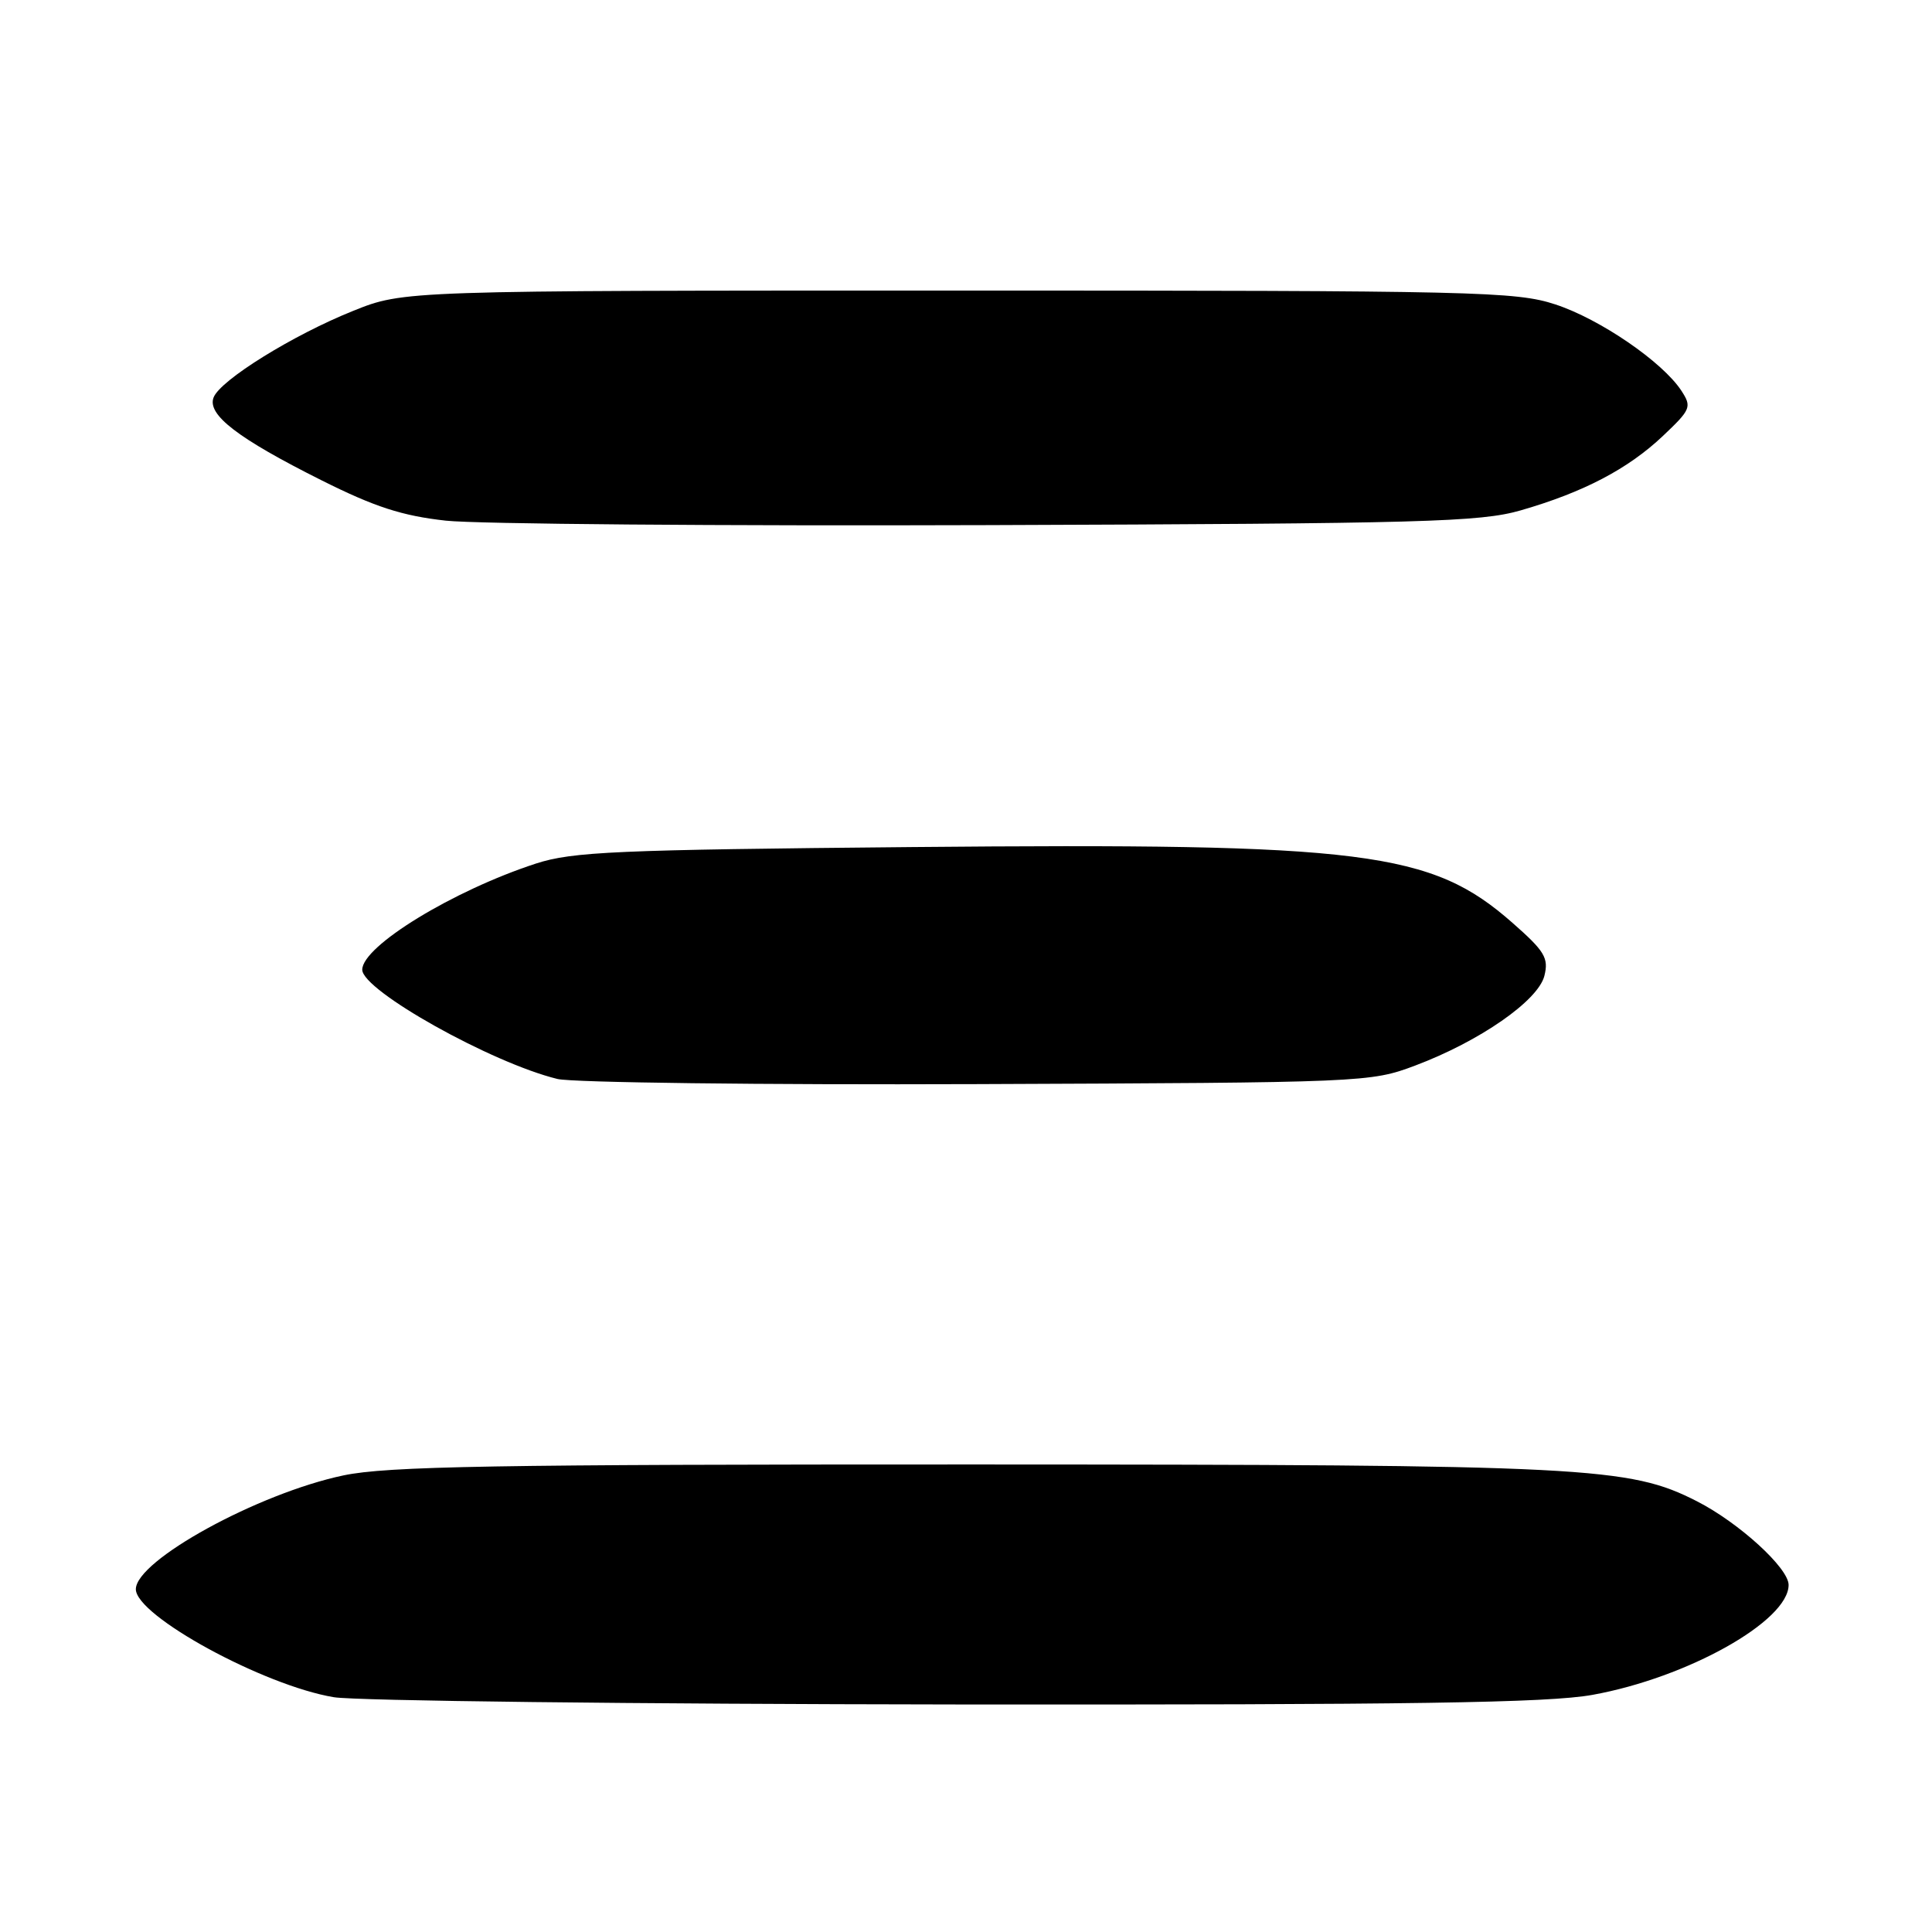 <?xml version="1.0" encoding="UTF-8" standalone="no"?>
<!DOCTYPE svg PUBLIC "-//W3C//DTD SVG 1.1//EN" "http://www.w3.org/Graphics/SVG/1.1/DTD/svg11.dtd" >
<svg xmlns="http://www.w3.org/2000/svg" xmlns:xlink="http://www.w3.org/1999/xlink" version="1.1" viewBox="0 0 256 256">
 <g >
 <path fill="currentColor"
d=" M 211.00 224.58 C 223.59 222.31 237.00 214.80 237.00 210.01 C 237.00 207.77 230.42 201.77 224.86 198.93 C 215.88 194.35 210.48 194.07 129.00 194.05 C 65.49 194.04 51.31 194.28 45.50 195.50 C 34.20 197.88 18.00 206.76 18.00 210.58 C 18.00 214.11 34.93 223.34 44.24 224.89 C 47.13 225.37 84.15 225.80 126.50 225.85 C 187.11 225.91 205.10 225.64 211.00 224.58 Z  M 187.50 141.20 C 196.06 137.98 203.81 132.60 204.64 129.30 C 205.23 126.94 204.68 126.03 200.41 122.28 C 189.64 112.80 180.90 111.69 120.85 112.24 C 81.65 112.60 75.86 112.85 71.00 114.43 C 60.03 118.01 48.00 125.36 48.00 128.49 C 48.00 131.25 65.13 140.84 73.87 142.97 C 75.87 143.45 100.90 143.76 129.50 143.65 C 180.76 143.45 181.59 143.42 187.50 141.20 Z  M 201.49 67.63 C 209.82 65.23 215.72 62.14 220.34 57.77 C 224.06 54.25 224.19 53.92 222.79 51.77 C 220.29 47.95 212.01 42.28 206.10 40.34 C 200.87 38.62 195.68 38.50 127.00 38.50 C 53.50 38.50 53.50 38.50 46.80 41.19 C 38.82 44.39 29.18 50.37 28.30 52.67 C 27.42 54.95 31.52 58.09 42.58 63.63 C 49.66 67.18 53.29 68.35 59.08 68.99 C 63.16 69.44 95.52 69.70 131.00 69.58 C 188.71 69.38 196.13 69.17 201.49 67.63 Z "/>
</g>
</svg>
